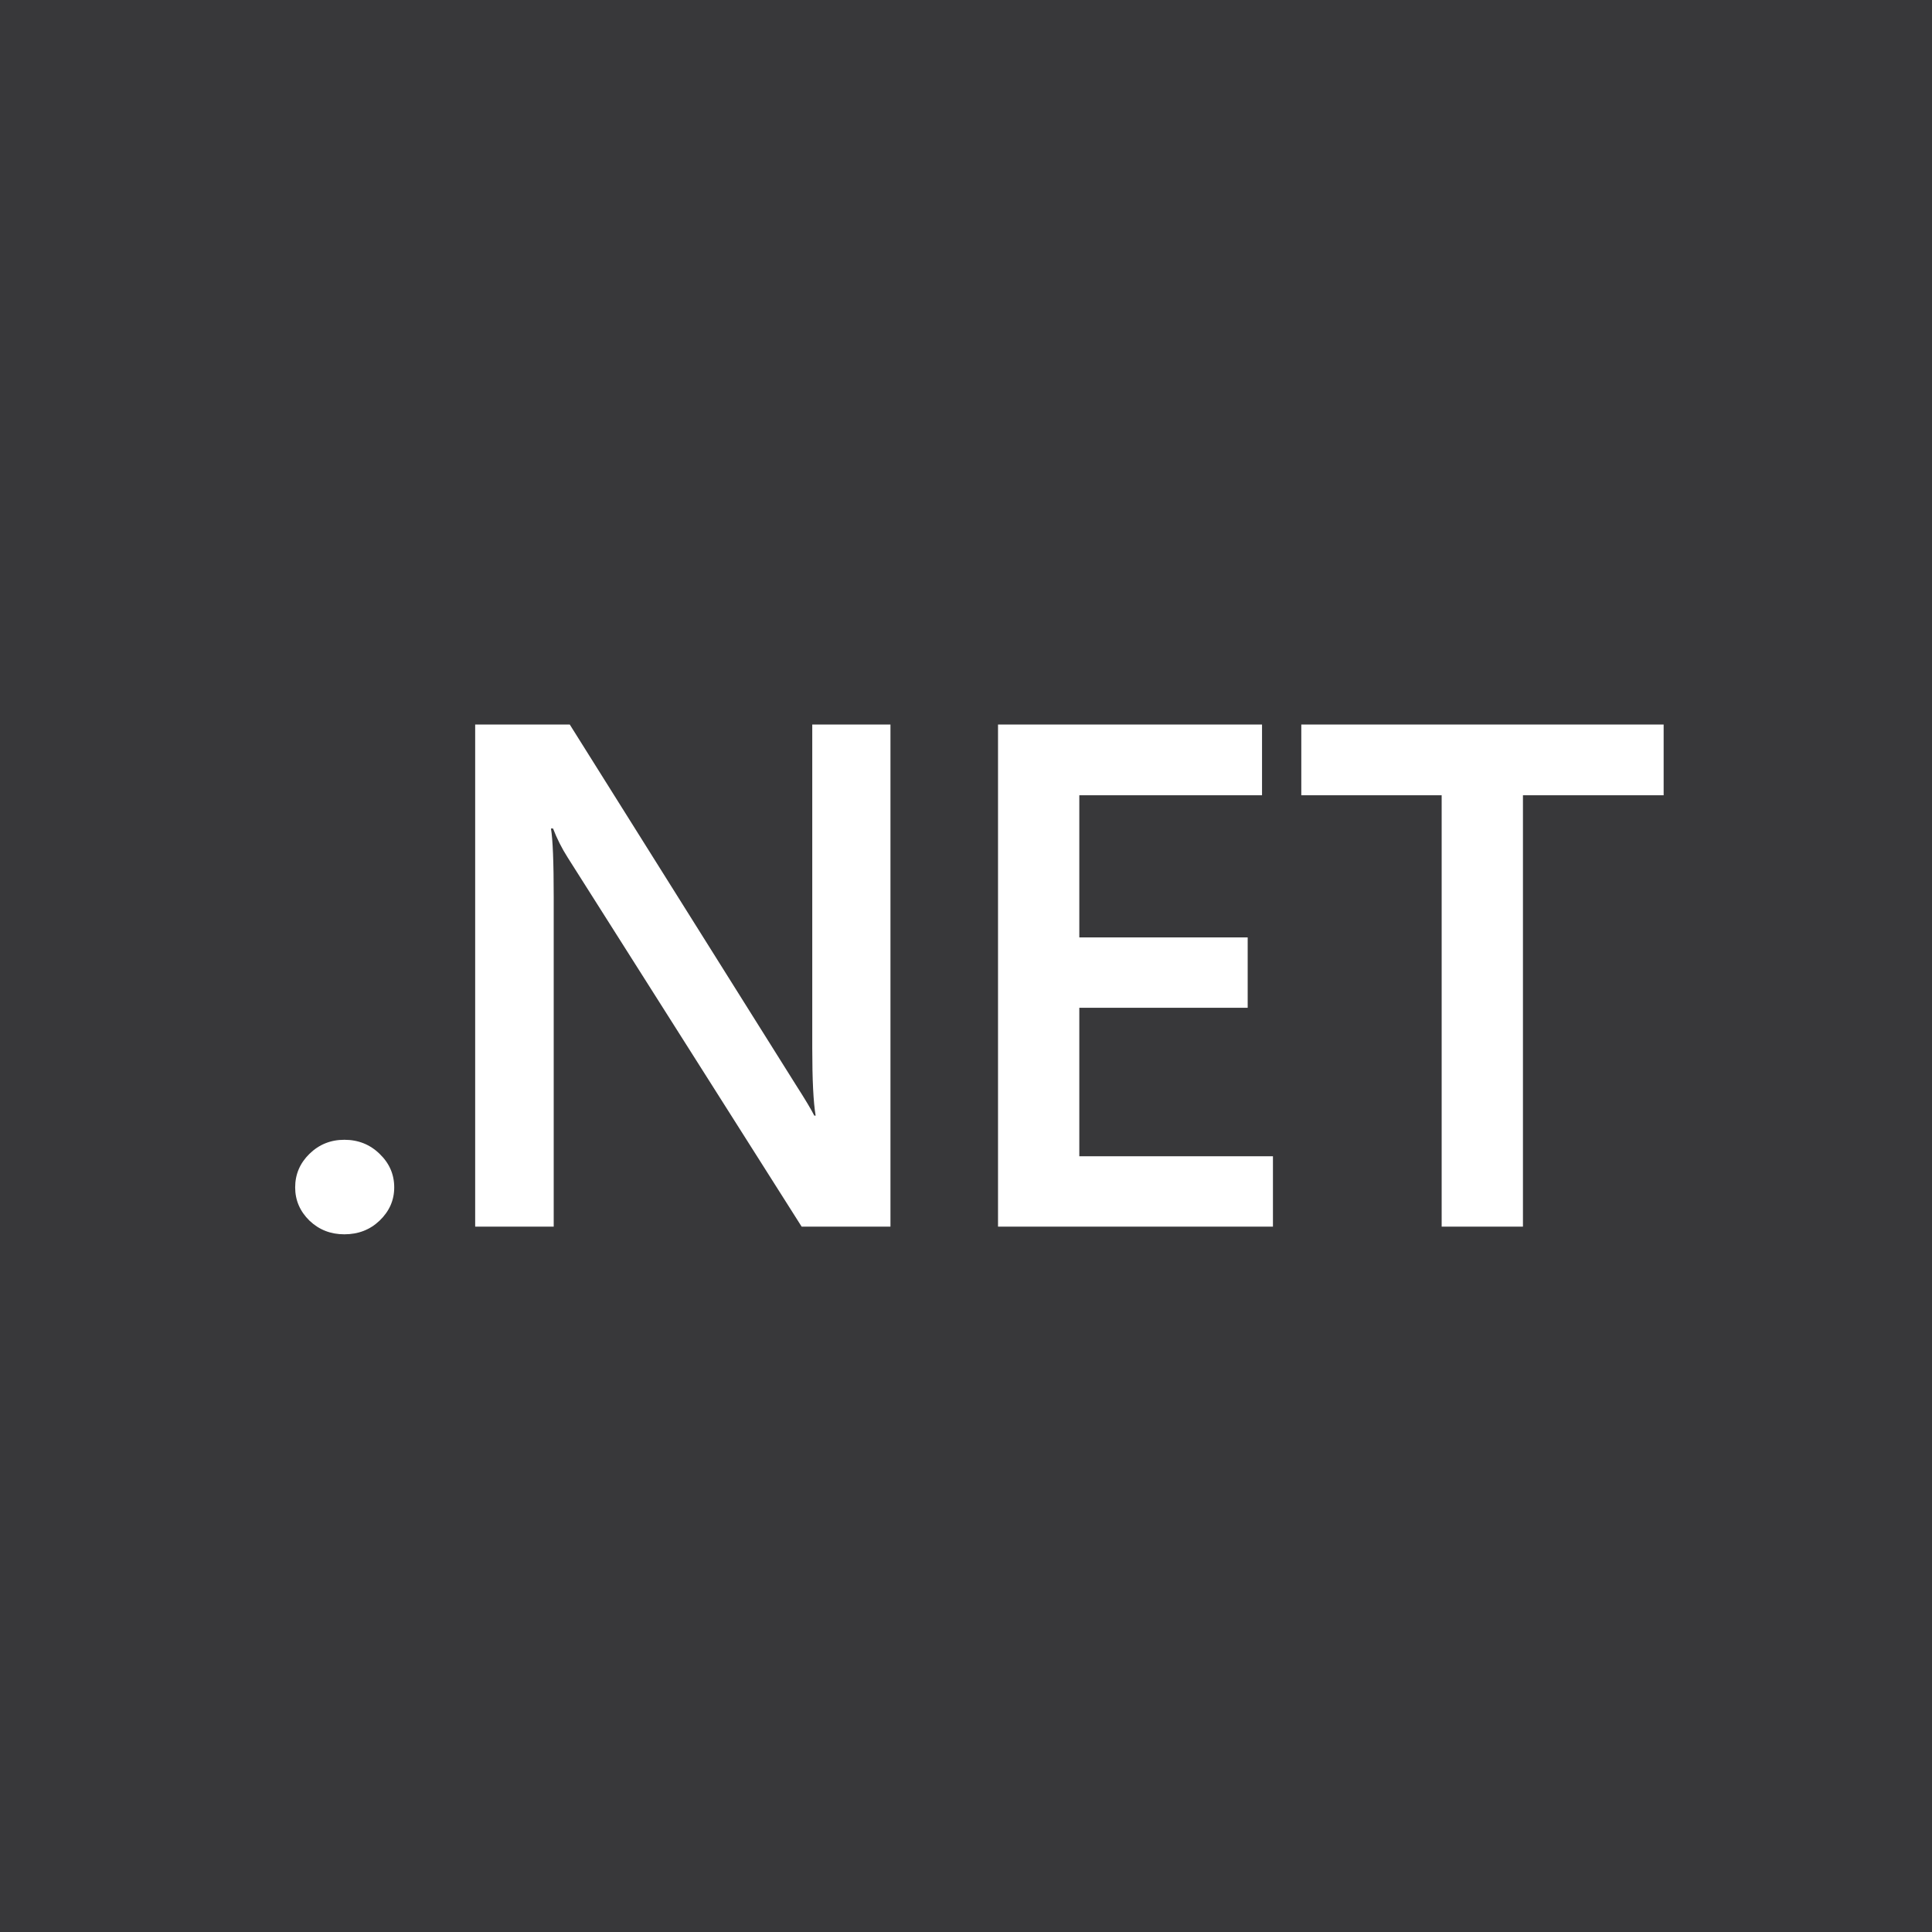 <svg width="40" height="40" viewBox="0 0 40 40" fill="none" xmlns="http://www.w3.org/2000/svg">
<g clip-path="url(#clip0_2_708)">
<path fill-rule="evenodd" clip-rule="evenodd" d="M40 0H0V40H40V0ZM7.129 25.555C6.846 25.555 6.606 25.461 6.408 25.273C6.21 25.079 6.111 24.85 6.111 24.584C6.111 24.313 6.21 24.081 6.408 23.888C6.606 23.695 6.846 23.598 7.129 23.598C7.417 23.598 7.66 23.695 7.858 23.888C8.06 24.081 8.162 24.313 8.162 24.584C8.162 24.85 8.06 25.079 7.858 25.273C7.66 25.461 7.417 25.555 7.129 25.555ZM16.597 25.396H18.436V15H16.817V21.699C16.817 22.356 16.84 22.823 16.887 23.098H16.859C16.802 22.982 16.675 22.769 16.477 22.46L11.796 15H9.838V25.396H11.464V18.581C11.464 17.852 11.445 17.375 11.407 17.153H11.45C11.53 17.361 11.631 17.562 11.754 17.755L16.597 25.396ZM26.355 25.396H20.663V15H26.129V16.465H22.346V19.408H25.832V20.865H22.346V23.939H26.355V25.396ZM31.531 16.465H34.444V15H26.942V16.465H29.848V25.396H31.531V16.465Z" fill="#38383A"/>
</g>
<defs>
<clipPath id="clip0_2_708">
<rect width="40" height="40" fill="white"/>
</clipPath>
</defs>
</svg>
